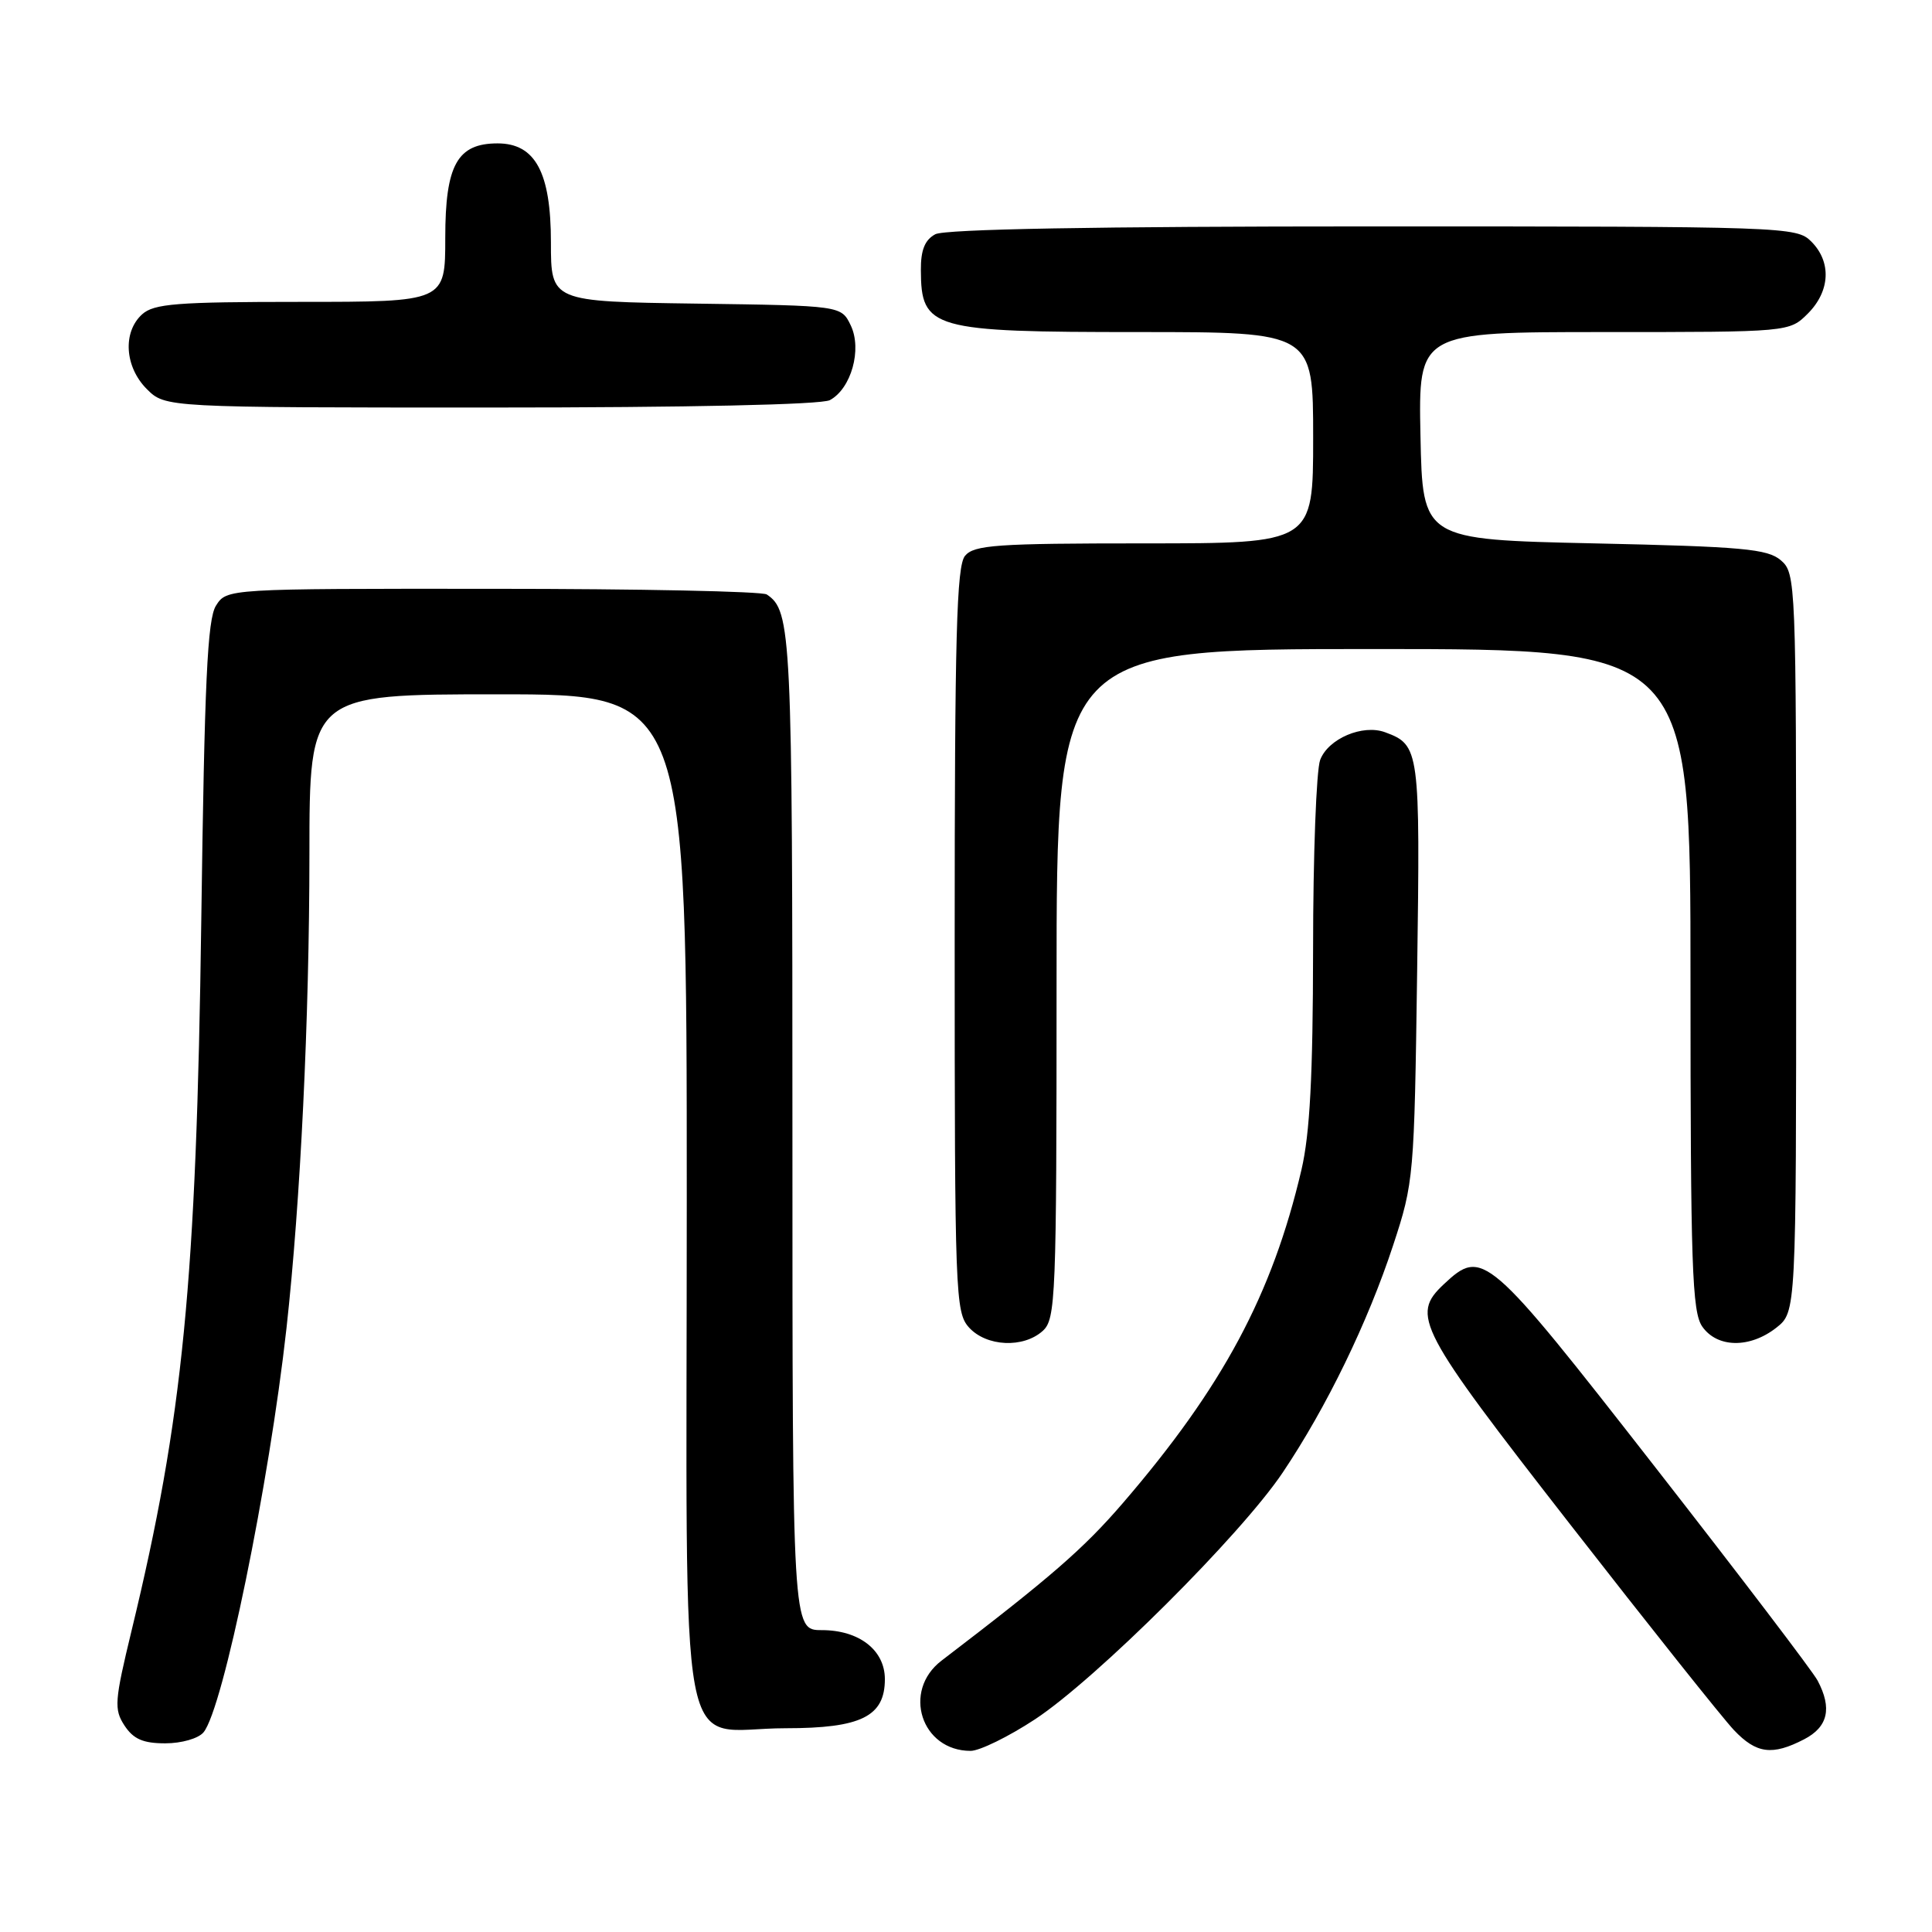 <?xml version="1.0" encoding="UTF-8" standalone="no"?>
<!DOCTYPE svg PUBLIC "-//W3C//DTD SVG 1.1//EN" "http://www.w3.org/Graphics/SVG/1.1/DTD/svg11.dtd" >
<svg xmlns="http://www.w3.org/2000/svg" xmlns:xlink="http://www.w3.org/1999/xlink" version="1.1" viewBox="0 0 256 256">
 <g >
 <path fill="currentColor"
d=" M 137.14 227.82 C 145.25 222.48 164.39 203.42 169.96 195.13 C 175.78 186.47 181.25 175.20 184.60 165.00 C 187.34 156.68 187.40 155.93 187.78 128.70 C 188.19 99.31 188.11 98.72 183.54 97.03 C 180.57 95.93 176.00 97.87 174.93 100.69 C 174.42 102.03 173.99 113.34 173.99 125.82 C 173.97 142.55 173.57 150.20 172.45 155.00 C 168.58 171.54 162.01 183.80 148.79 199.16 C 143.58 205.21 139.27 208.96 124.75 220.05 C 119.51 224.06 122.07 232.00 128.61 232.00 C 129.80 232.00 133.64 230.12 137.14 227.82 Z  M 239.05 230.47 C 242.22 228.83 242.79 226.36 240.84 222.68 C 240.21 221.48 230.47 208.69 219.20 194.25 C 197.07 165.89 196.45 165.35 191.31 170.17 C 186.92 174.30 187.82 176.01 208.07 202.01 C 218.56 215.48 228.32 227.74 229.76 229.25 C 232.73 232.38 234.83 232.65 239.05 230.47 Z  M 26.97 229.54 C 29.56 226.42 35.66 196.70 37.96 176.00 C 39.82 159.19 40.99 135.05 41.00 113.25 C 41.00 92.00 41.00 92.00 66.00 92.00 C 91.00 92.00 91.00 92.00 91.00 158.94 C 91.00 236.98 89.51 229.00 104.11 229.00 C 114.10 229.00 117.25 227.44 117.25 222.50 C 117.25 218.65 113.84 216.00 108.89 216.00 C 105.00 216.00 105.00 216.00 105.00 149.93 C 105.00 83.76 104.87 80.95 101.60 78.77 C 101.00 78.36 84.65 78.02 65.27 78.02 C 30.05 78.00 30.05 78.00 28.62 80.25 C 27.48 82.06 27.10 90.27 26.67 122.00 C 26.02 169.85 24.25 187.92 17.44 216.04 C 15.17 225.43 15.09 226.49 16.50 228.65 C 17.68 230.44 18.96 231.00 21.90 231.00 C 24.06 231.00 26.29 230.36 26.97 229.54 Z  M 138.17 176.35 C 139.89 174.79 140.00 172.04 140.00 130.35 C 140.00 86.00 140.00 86.00 182.00 86.00 C 224.00 86.00 224.00 86.00 224.00 129.78 C 224.00 167.78 224.21 173.85 225.56 175.78 C 227.55 178.62 231.86 178.68 235.37 175.93 C 238.00 173.85 238.00 173.85 238.00 124.92 C 238.00 76.98 237.96 75.95 235.97 74.24 C 234.21 72.73 230.90 72.43 211.22 72.00 C 188.50 71.50 188.50 71.50 188.22 57.75 C 187.94 44.00 187.94 44.00 212.52 44.00 C 237.09 44.00 237.09 44.00 239.55 41.55 C 242.52 38.57 242.70 34.70 240.00 32.00 C 238.05 30.05 236.67 30.00 181.93 30.00 C 145.20 30.00 125.20 30.36 123.93 31.04 C 122.55 31.78 122.00 33.13 122.02 35.79 C 122.05 43.61 123.41 44.00 150.93 44.00 C 174.00 44.00 174.00 44.00 174.00 58.00 C 174.00 72.00 174.00 72.00 151.62 72.00 C 132.03 72.00 129.07 72.21 127.87 73.65 C 126.75 75.01 126.50 84.28 126.50 124.55 C 126.50 171.57 126.59 173.89 128.40 175.90 C 130.71 178.44 135.60 178.67 138.17 176.35 Z  M 109.96 53.02 C 112.79 51.50 114.25 46.30 112.73 43.12 C 111.47 40.50 111.47 40.50 92.24 40.23 C 73.00 39.96 73.00 39.96 73.00 32.11 C 73.00 22.84 70.93 19.00 65.93 19.00 C 60.59 19.00 59.00 21.87 59.00 31.50 C 59.00 40.00 59.00 40.00 39.83 40.00 C 23.39 40.00 20.40 40.24 18.83 41.65 C 16.23 44.01 16.52 48.61 19.45 51.55 C 21.91 54.00 21.91 54.00 65.02 54.00 C 91.23 54.00 108.85 53.62 109.96 53.02 Z "/>
</g>
</svg>